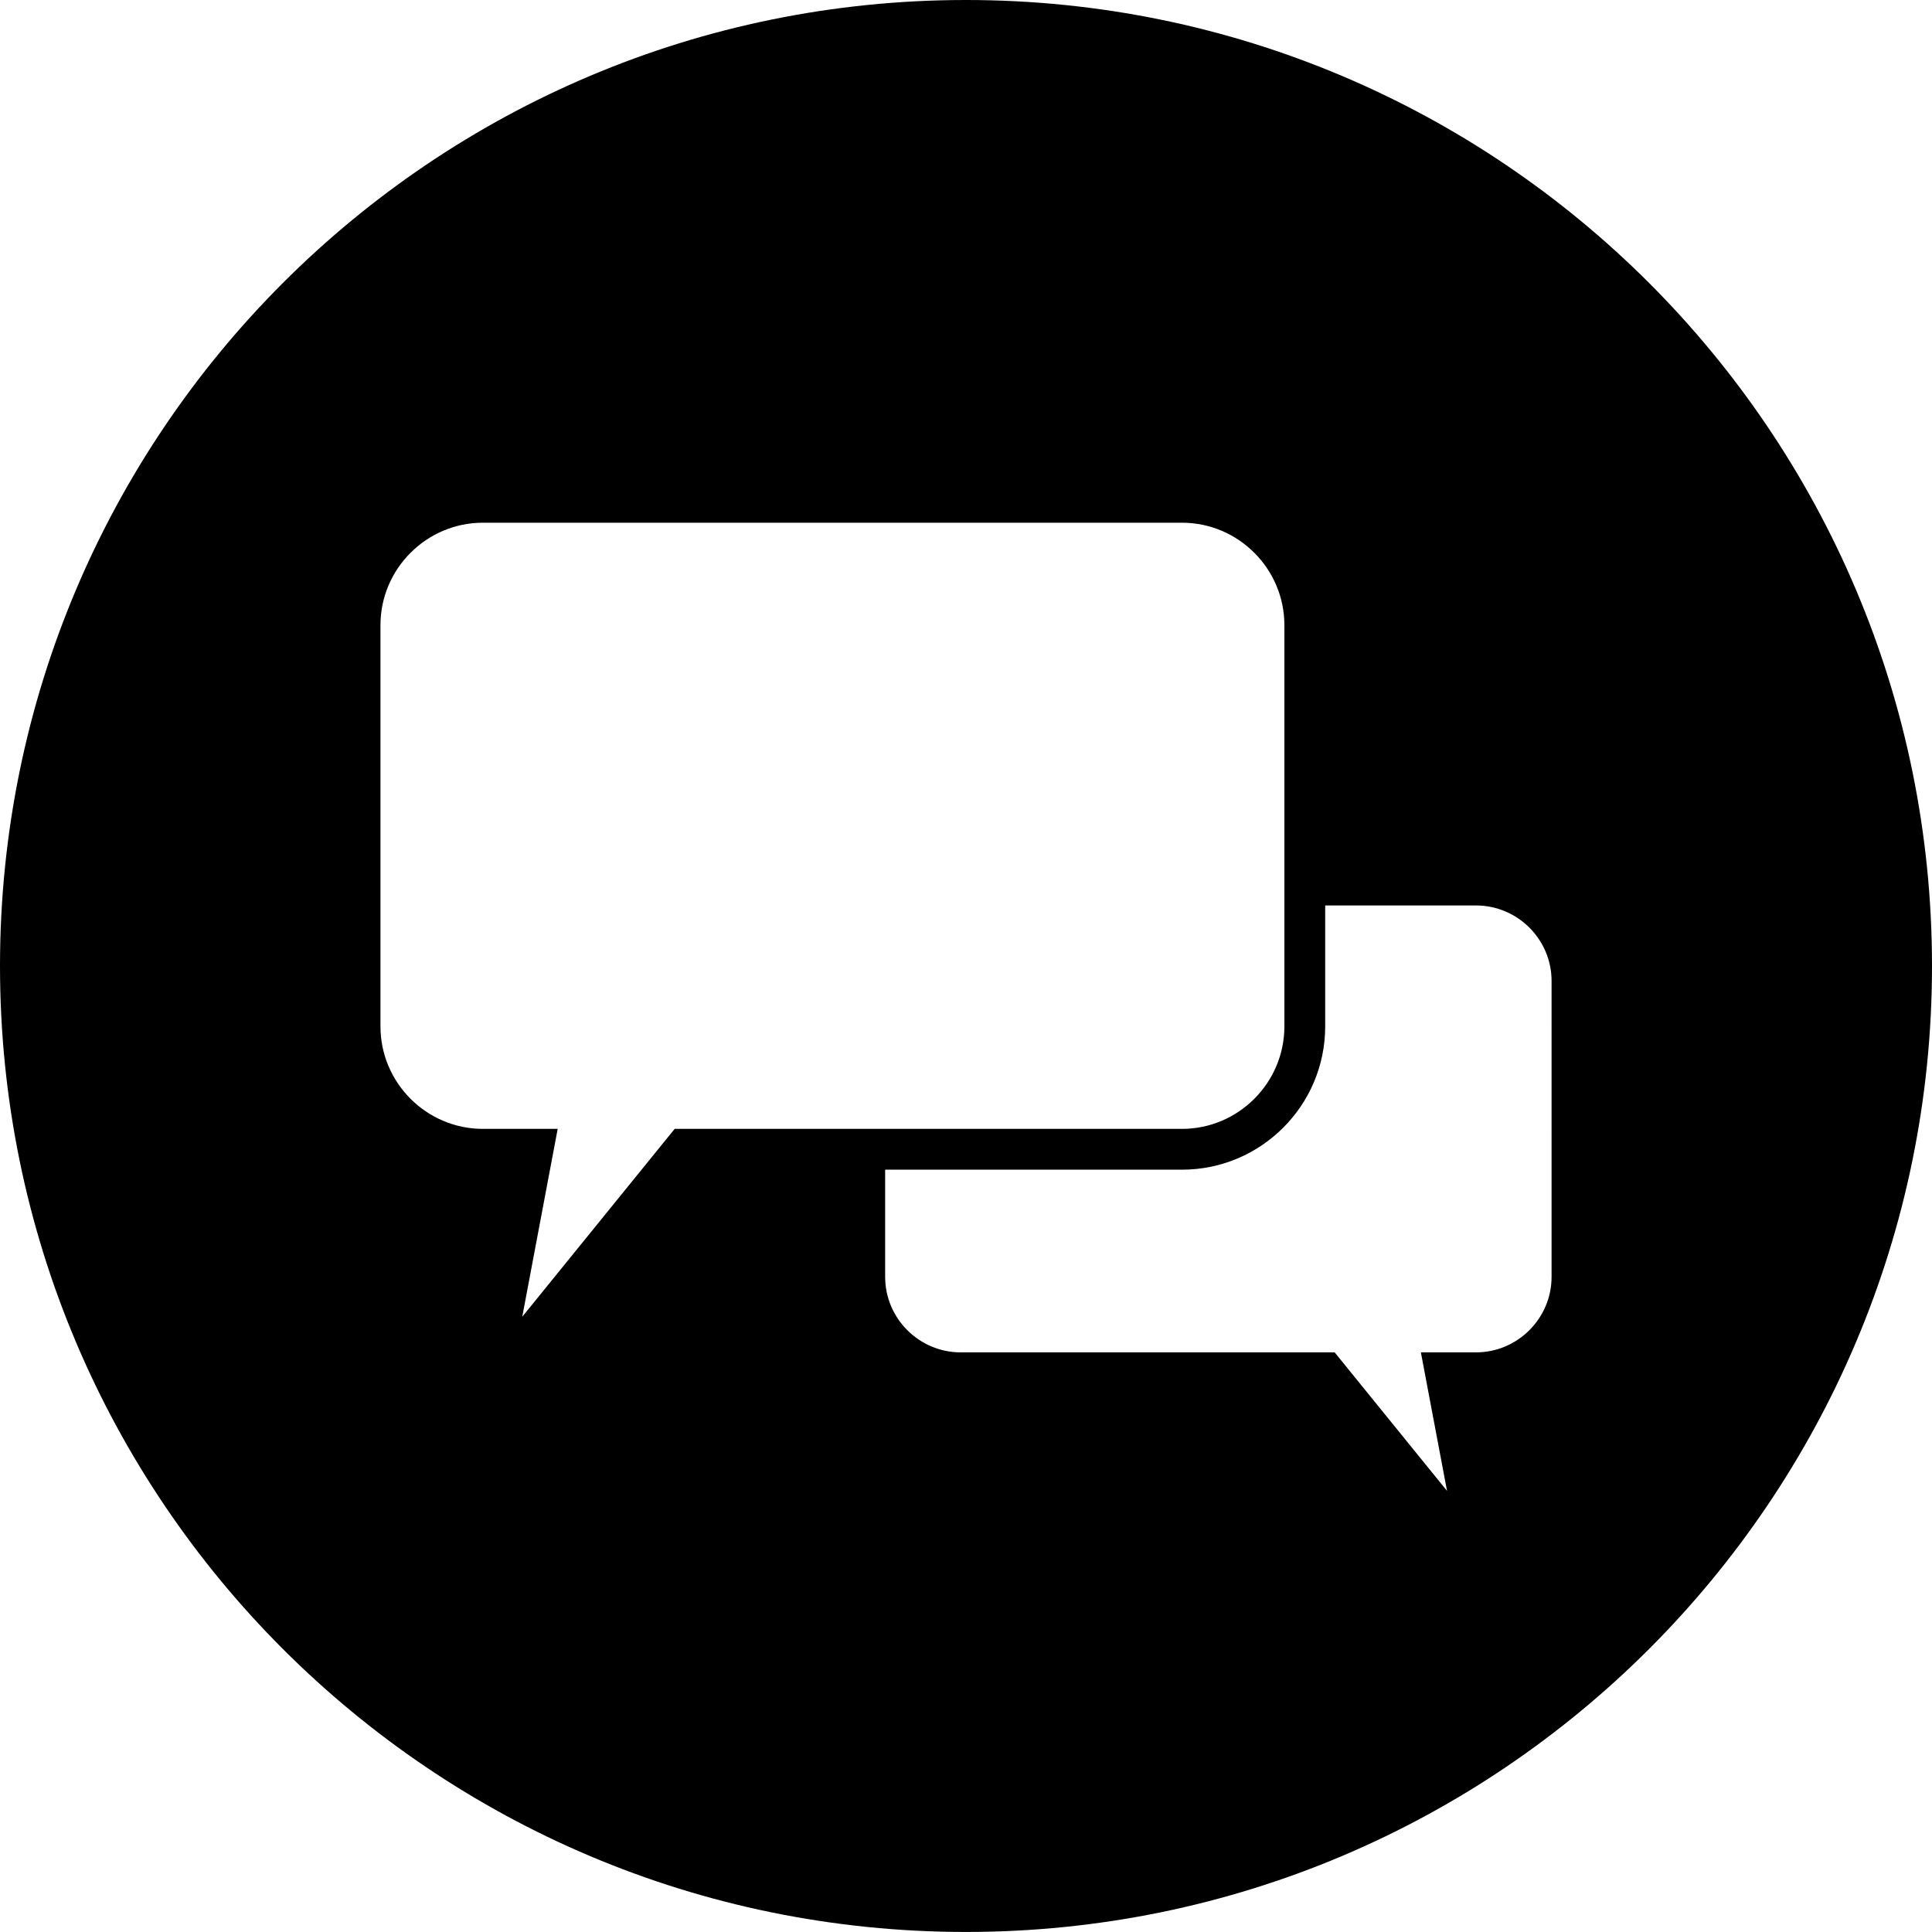 <svg viewBox="0 0 473.47 473.46" xmlns="http://www.w3.org/2000/svg"><path d="m236.73 0c-130.74 0-236.73 105.98-236.73 236.73s105.99 236.73 236.73 236.73 236.74-105.99 236.74-236.73-105.99-236.73-236.74-236.73zm-108.74 322.69 8.68-46.04h-18.33c-13.81 0-25.1-11.29-25.1-25.1v-98.36c0-13.8 11.29-25.09 25.1-25.09h171.33c13.8 0 25.09 11.29 25.09 25.09v98.36c0 13.81-11.29 25.1-25.09 25.1h-124.33zm252.25-9.77c0 10.17-8.33 18.5-18.51 18.5h-13.52l6.41 33.95-27.54-33.95h-91.66c-10.18 0-18.5-8.33-18.5-18.5v-26.27h72.75c19.35 0 35.09-15.74 35.09-35.1v-29.65h36.97c10.18 0 18.51 8.32 18.51 18.5z"/></svg>